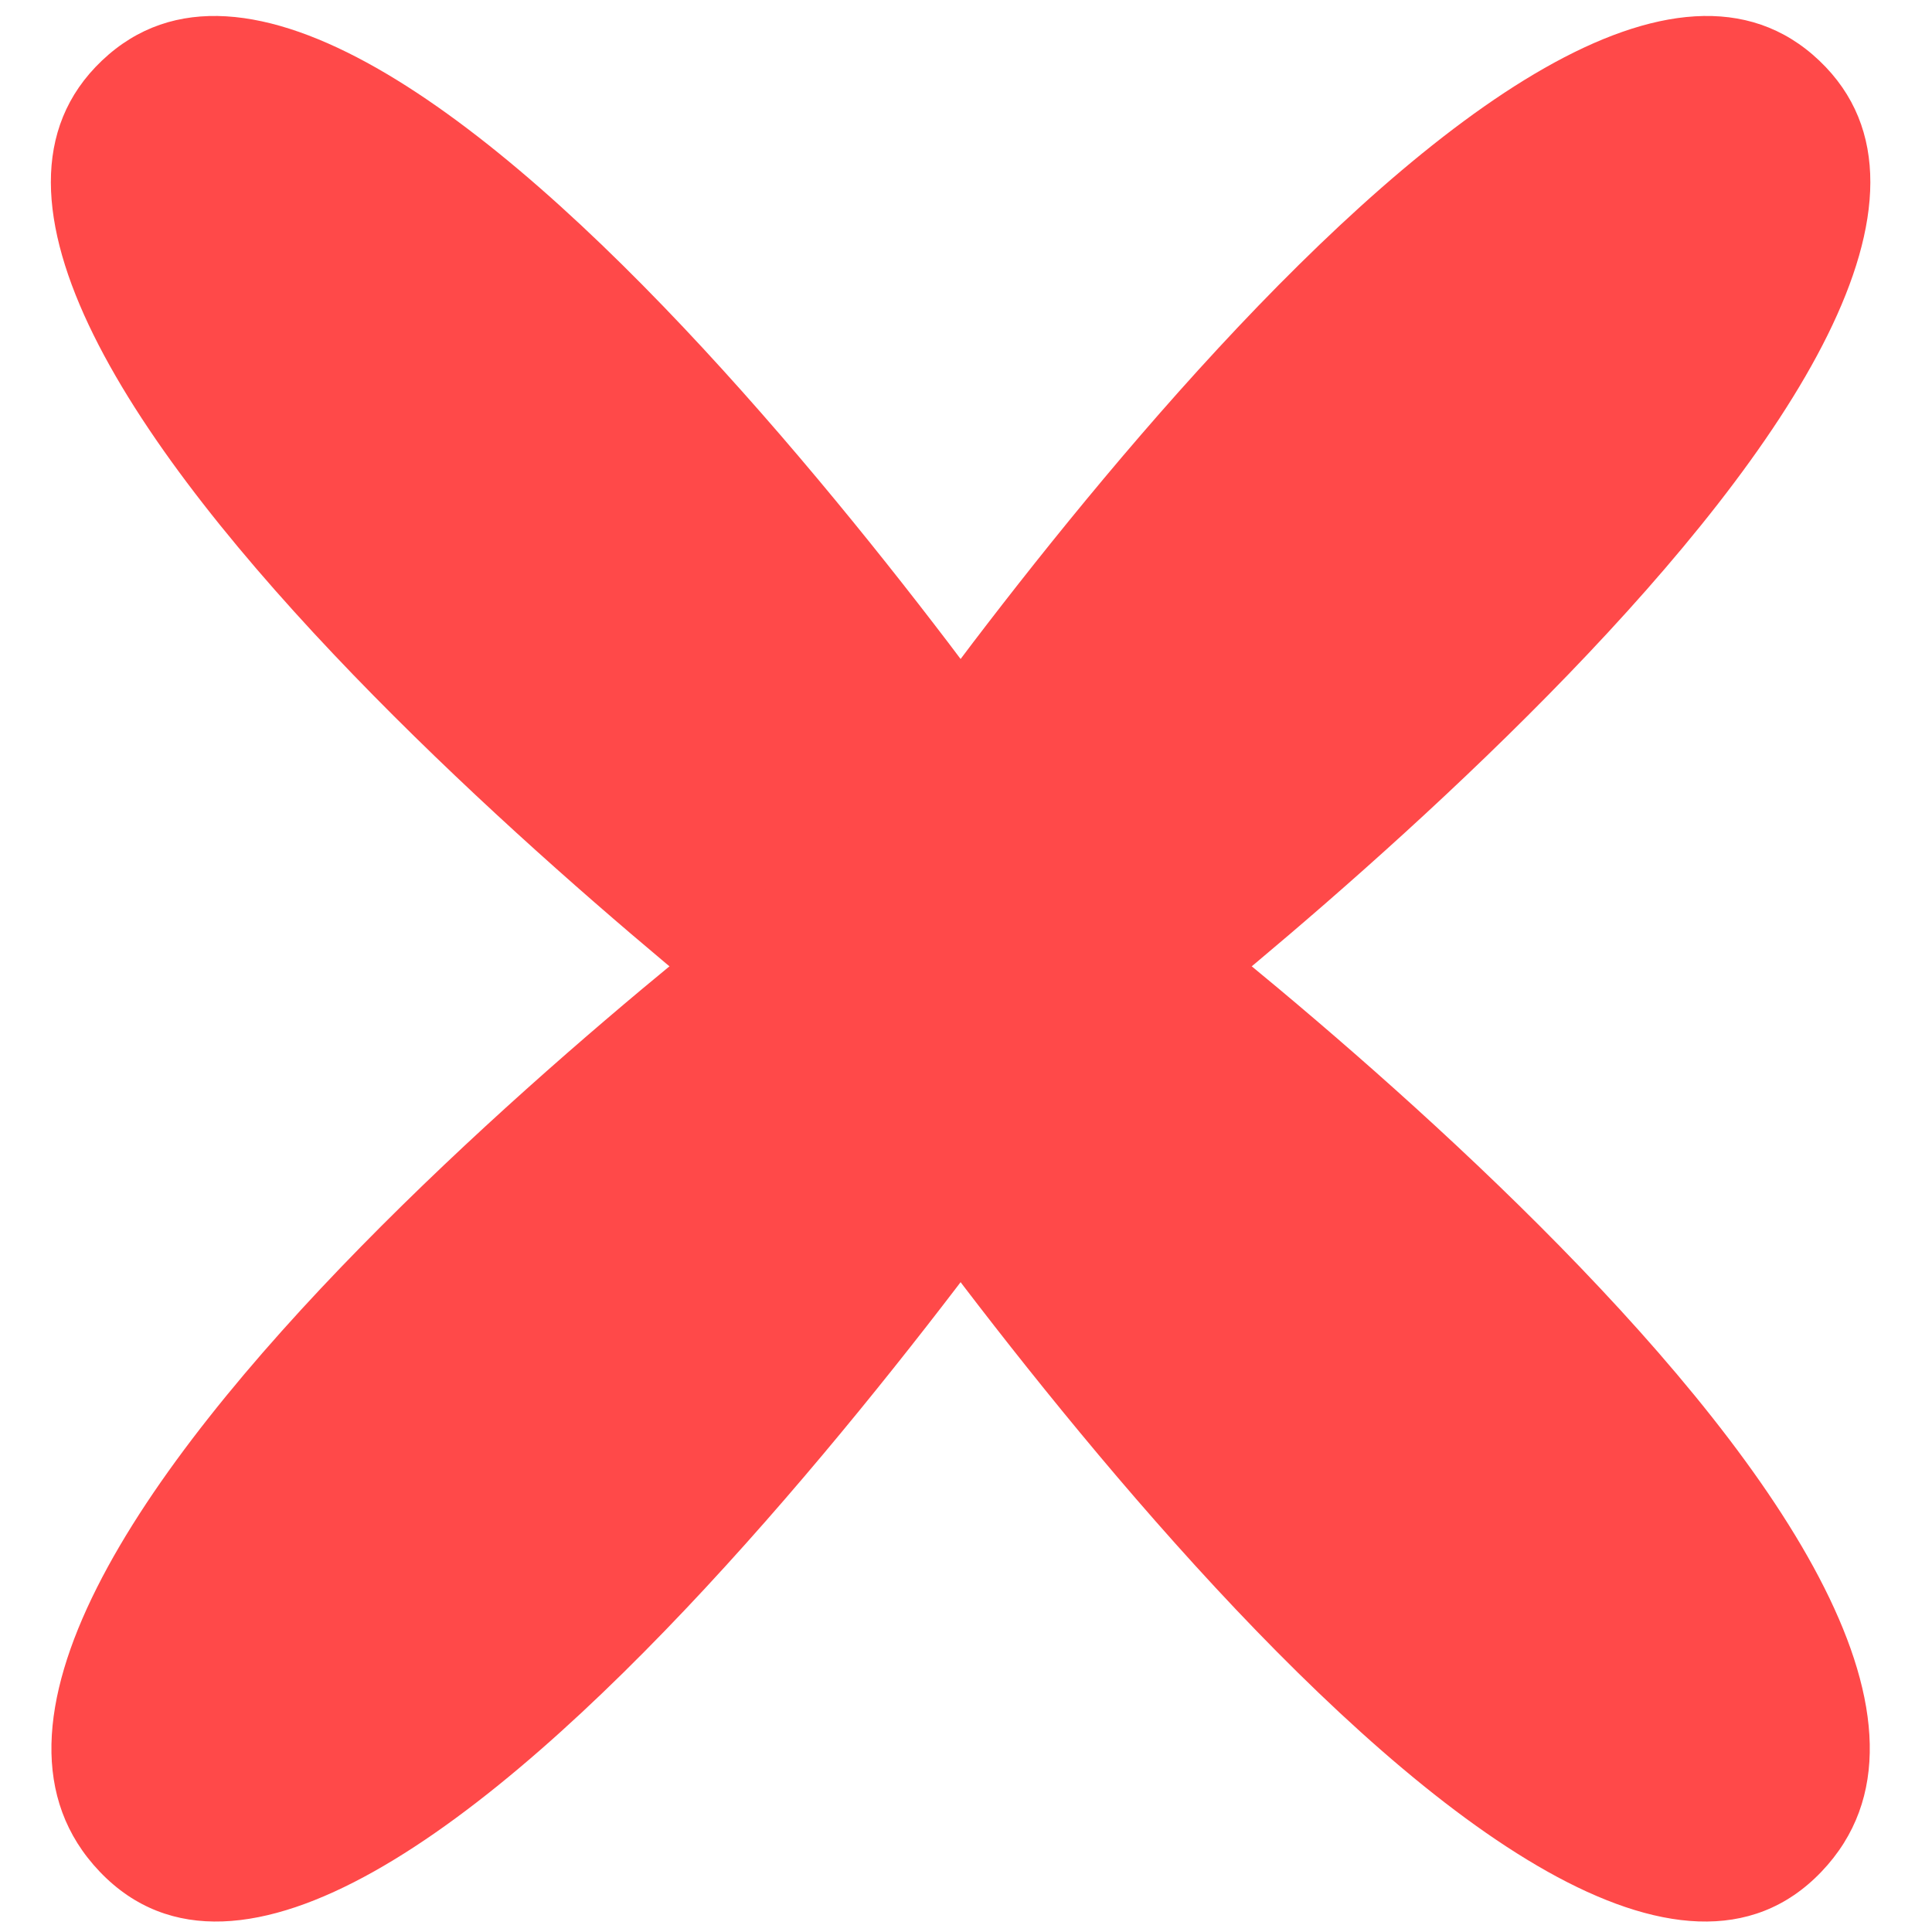 <svg width="128" height="128" viewBox="0 0 128 128" fill="none" xmlns="http://www.w3.org/2000/svg">
<g clip-path="url(#clip0_4_2)">
<path d="M54.187 71.913C54.187 71.913 -12.129 21.956 6.753 4.016C25.636 -13.924 72.242 55.597 72.242 55.597C72.242 55.597 139.079 104.756 120.671 124.01C102.263 143.264 54.187 71.913 54.187 71.913Z" fill="#FF4949"/>
<path d="M73.098 71.913C73.098 71.913 139.414 21.956 120.532 4.016C101.65 -13.924 55.043 55.597 55.043 55.597C55.043 55.597 -11.794 104.756 6.614 124.01C25.022 143.264 73.098 71.913 73.098 71.913Z" fill="#FF4949"/>
</g>
<defs>
<clipPath id="clip0_4_2">
<rect width="128" height="128" fill="white"/>
</clipPath>
</defs>
</svg>

